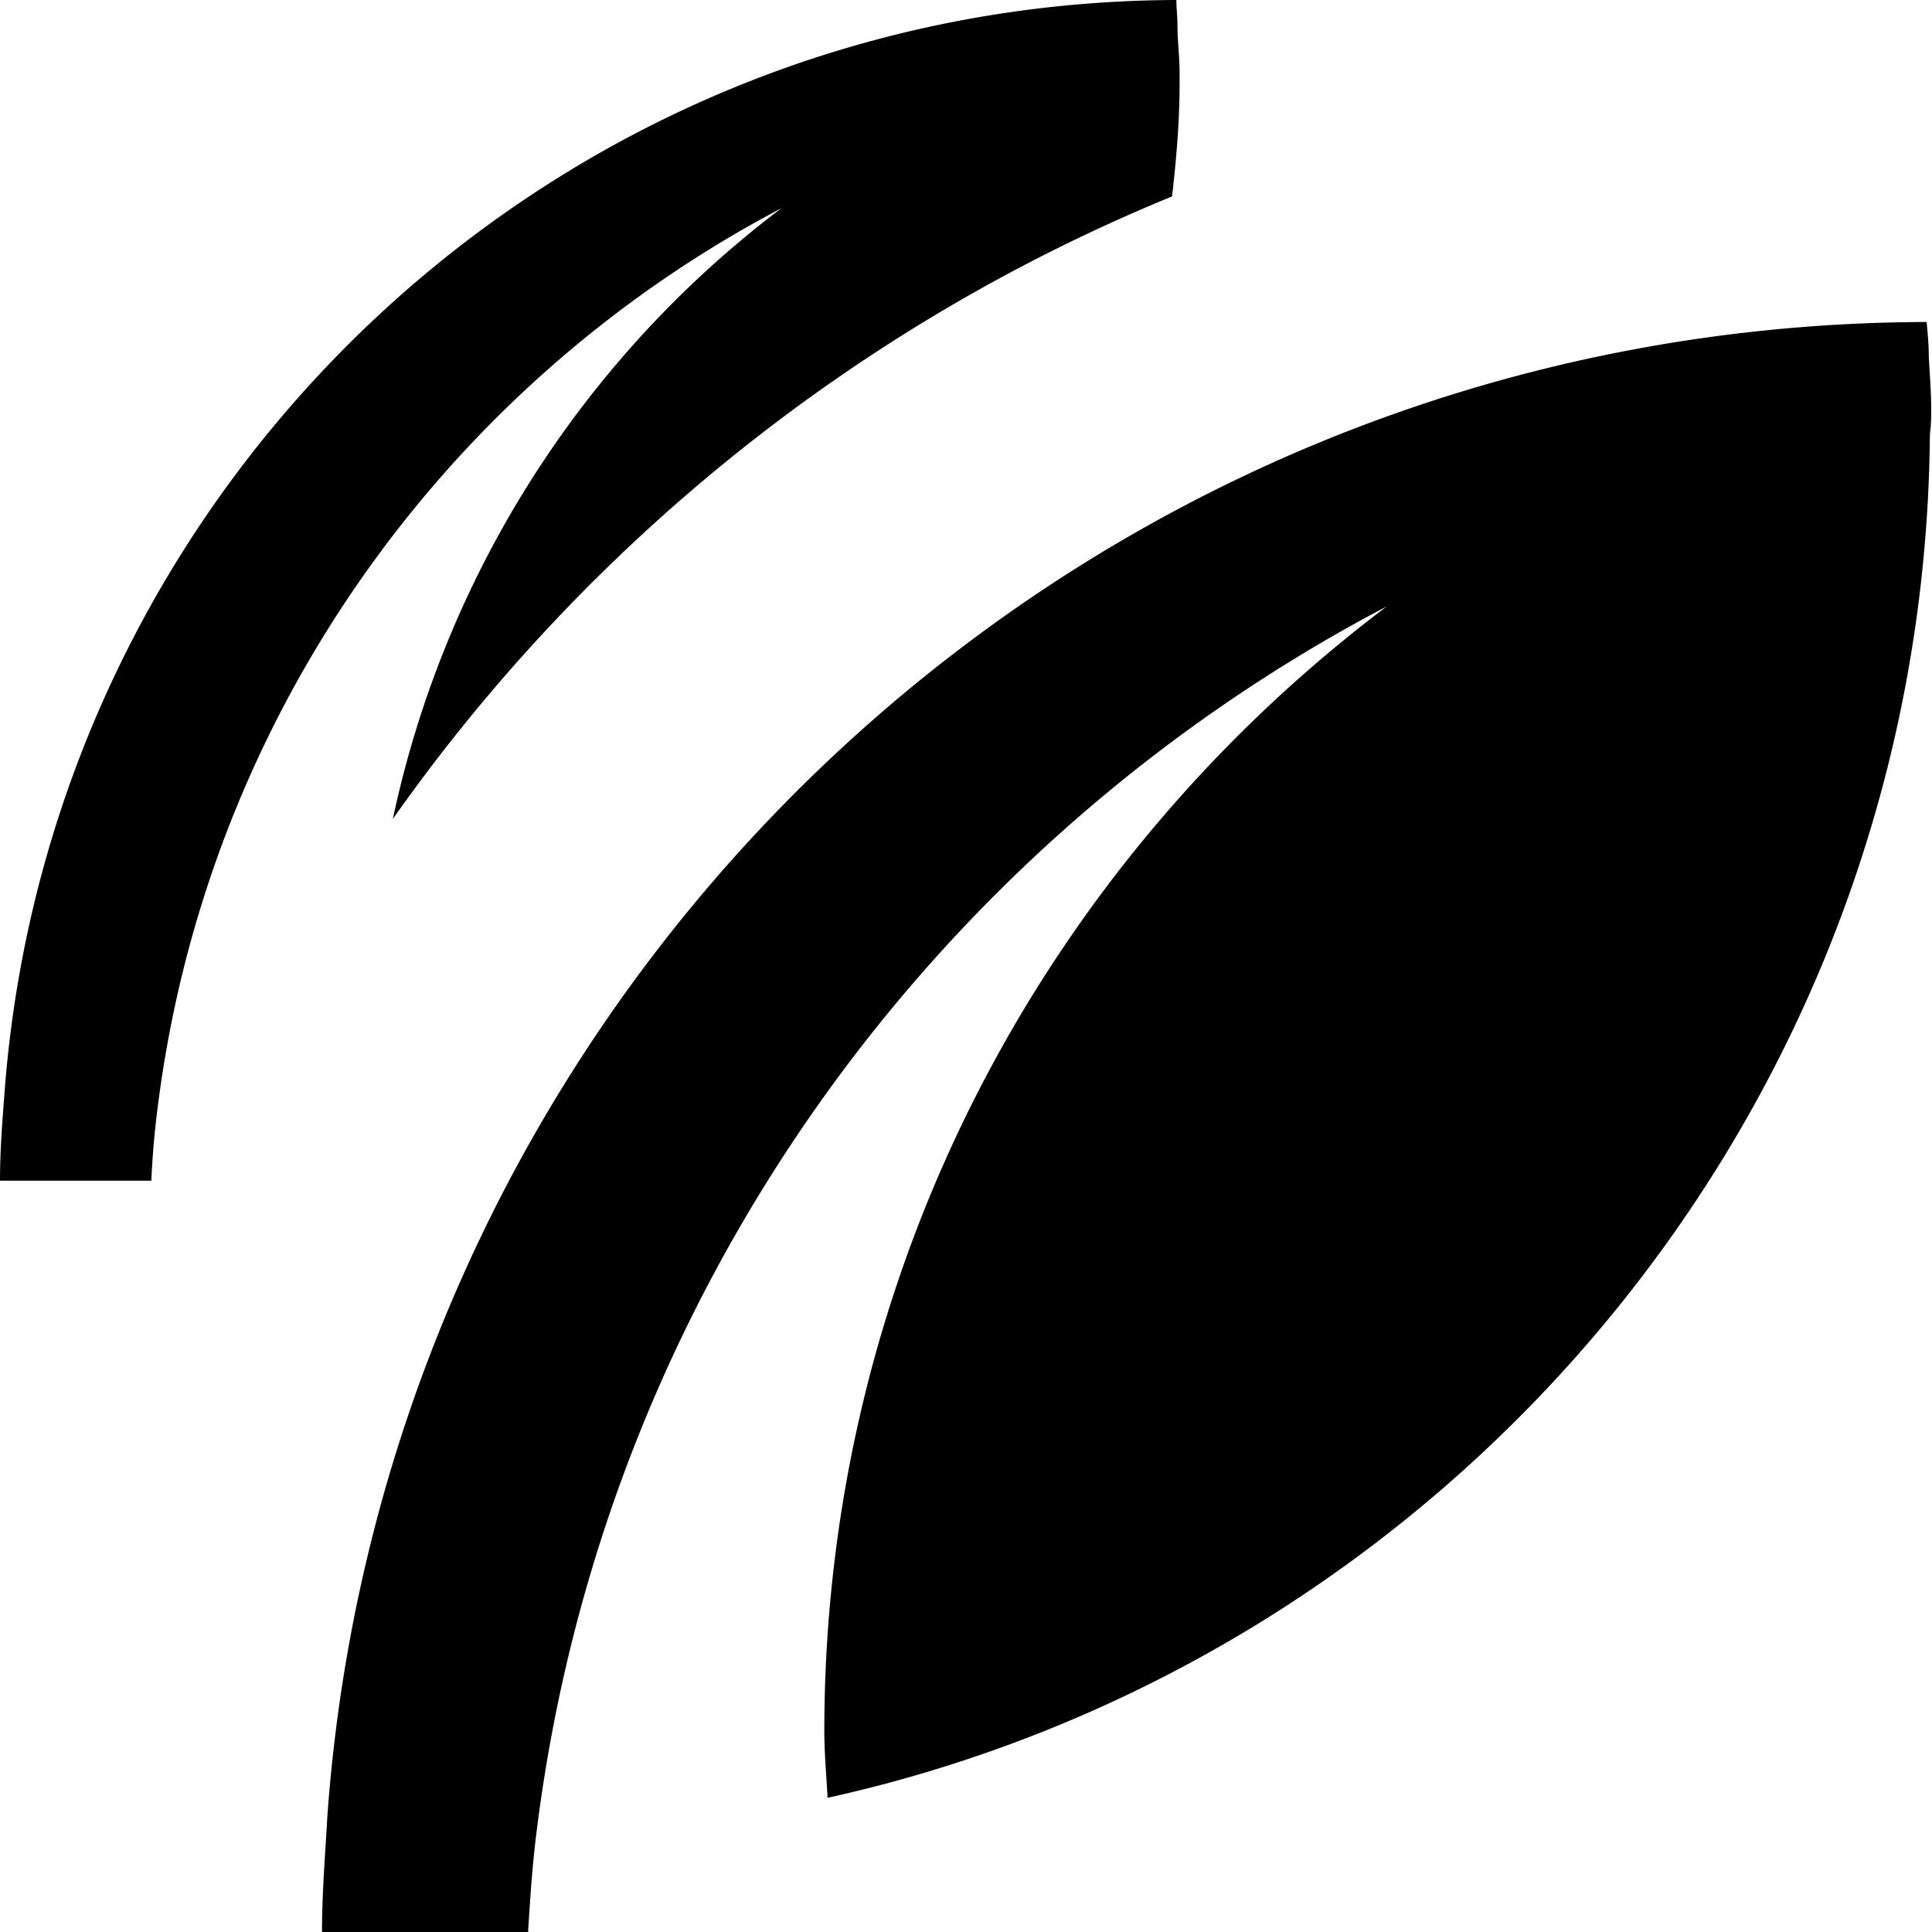<svg xmlns="http://www.w3.org/2000/svg" baseProfile="tiny" viewBox="0 0 18 18"><path d="M17.97 3.32c0-.11-.01-.21-.02-.32-7.9.02-14.34 6.16-14.9 13.92-.02.36-.05.72-.05 1.08h1.92c.02-.32.04-.63.08-.94.62-4.97 3.67-9.18 7.92-11.41-3.18 2.4-5.24 6.19-5.24 10.48 0 .21.02.41.03.62 5.84-1.29 10.21-6.47 10.27-12.68 0-.04.01-.09.01-.13.01-.21-.01-.42-.02-.62zm-7.05-1.49c.04-.35.07-.7.07-1.05v-.1c0-.15-.02-.3-.02-.45 0-.08-.01-.15-.01-.23C5.17.02.45 4.52.04 10.21c-.02.26-.04.52-.04.79h1.41c.01-.23.03-.46.06-.69.46-3.64 2.69-6.73 5.81-8.37a9.654 9.654 0 0 0-3.62 5.69c1.81-2.57 4.33-4.6 7.26-5.8z"/></svg>
